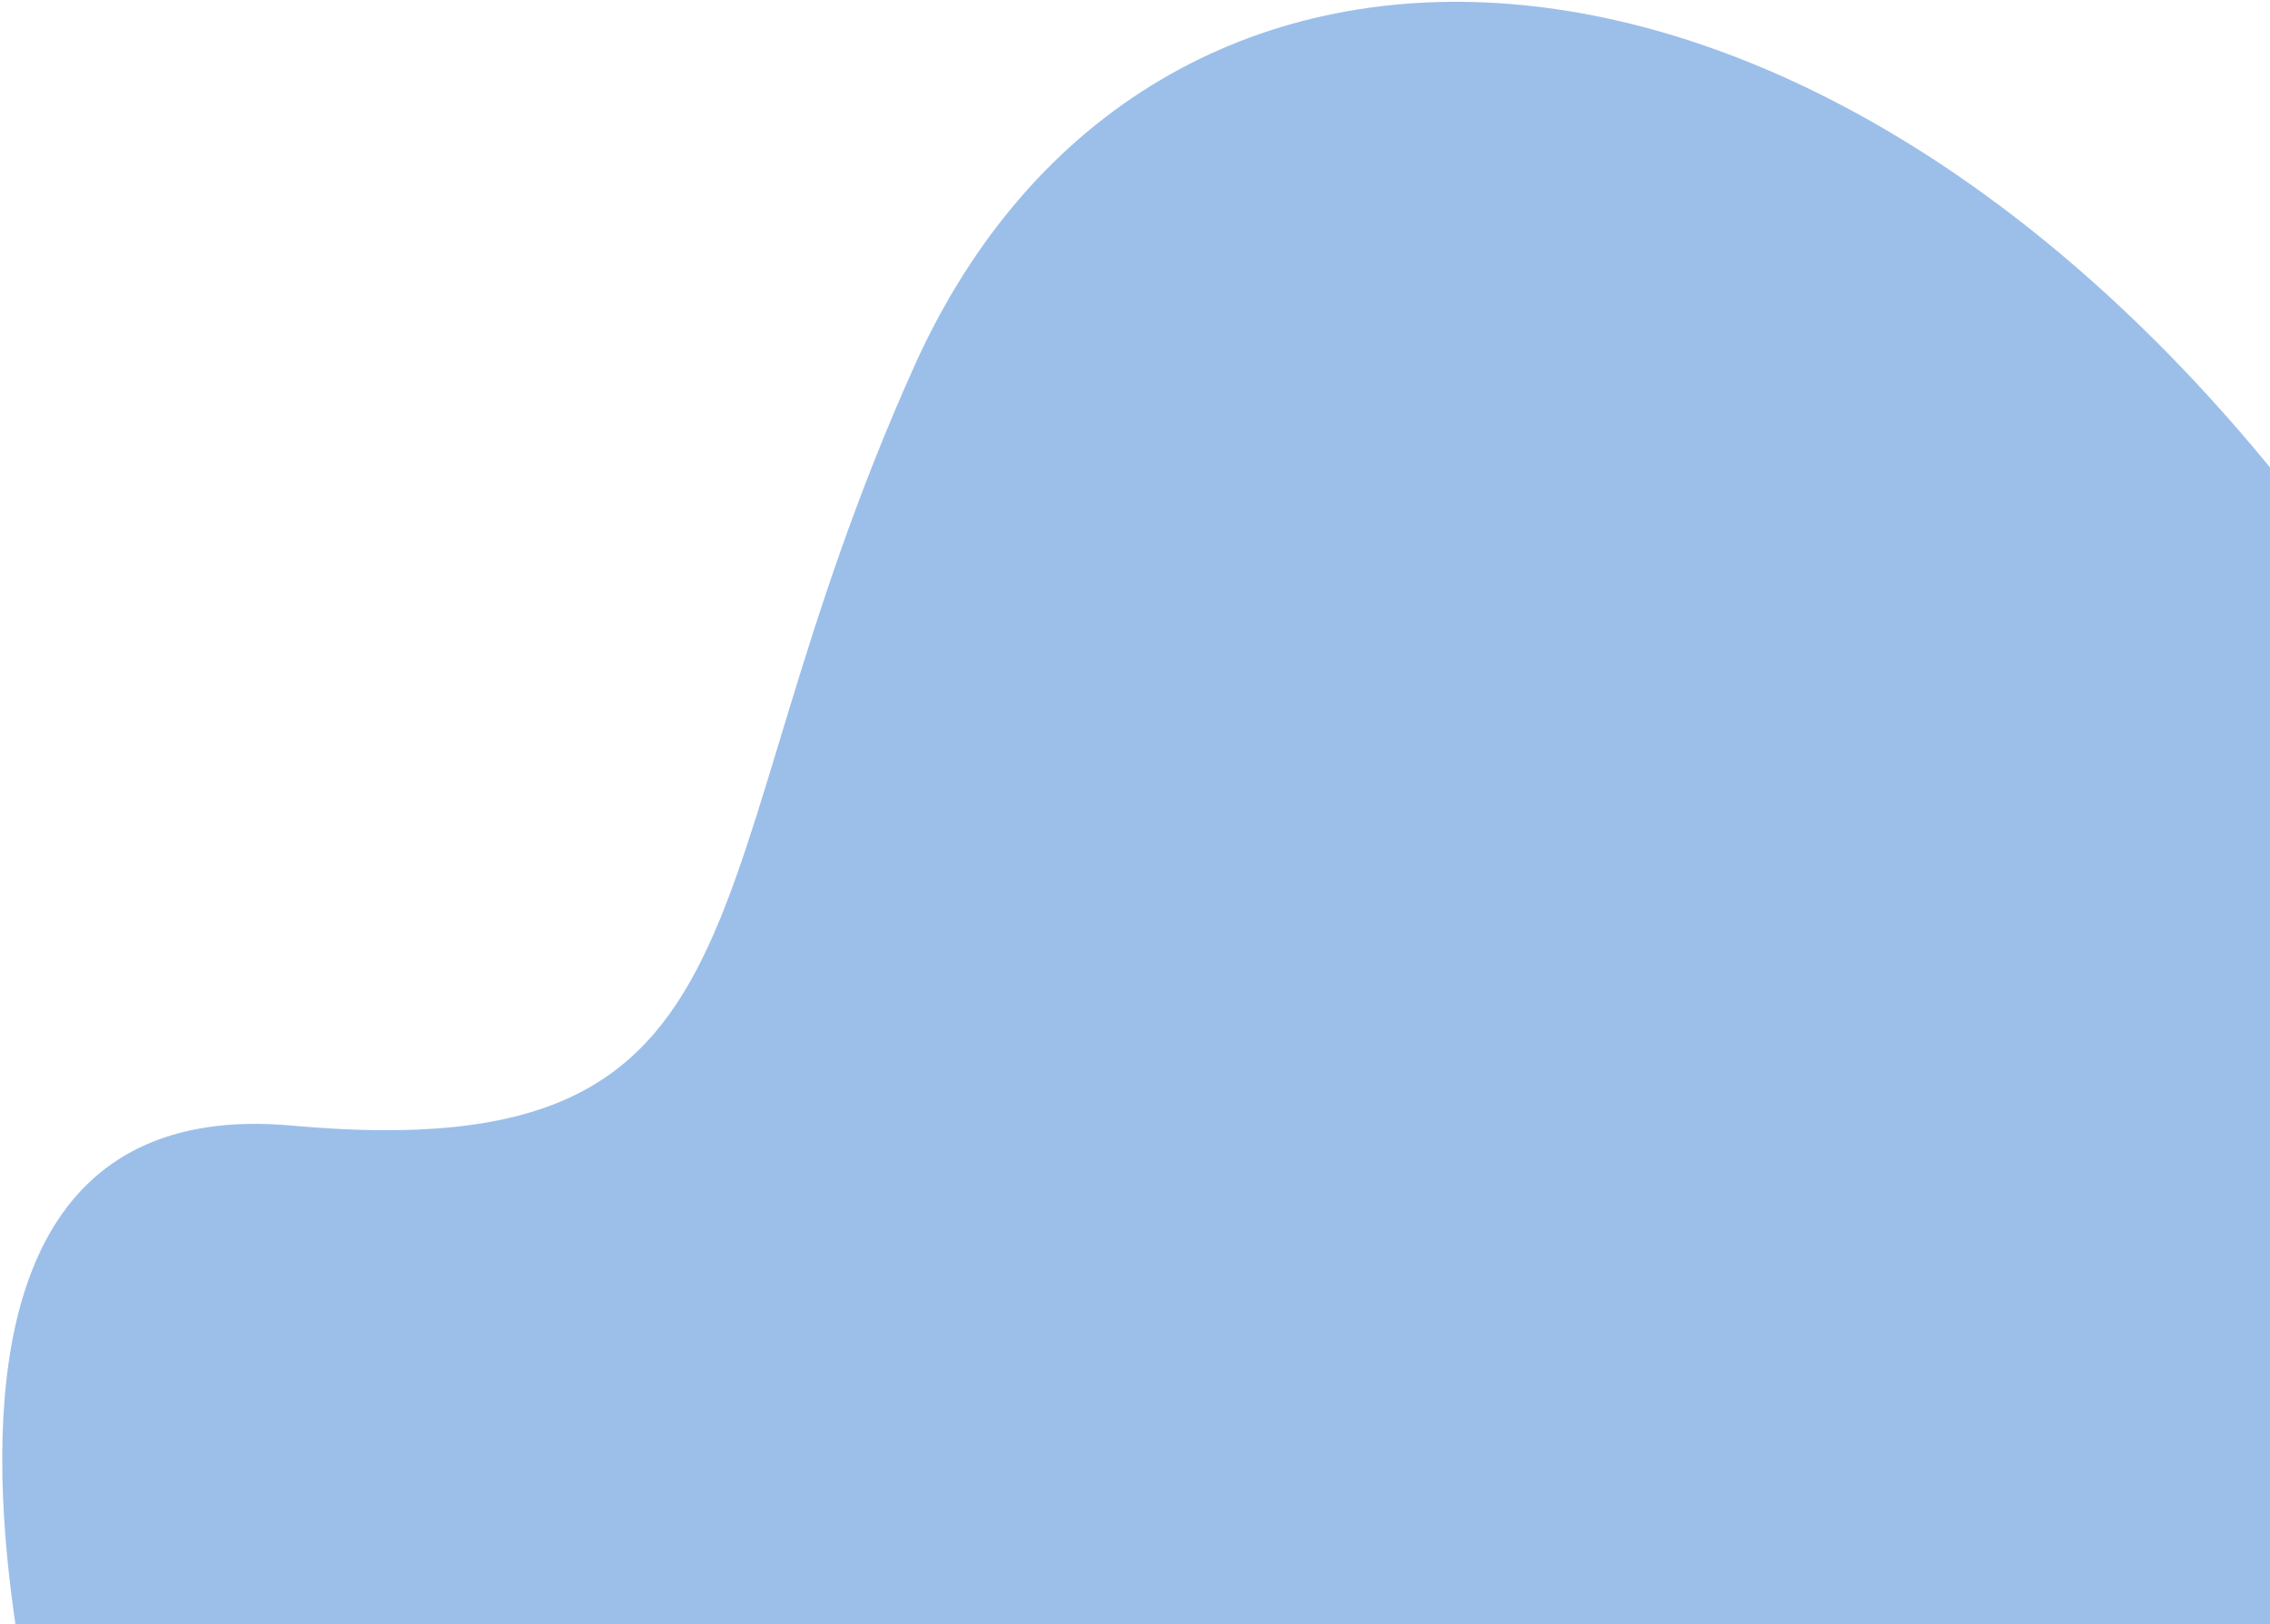 <svg width="788" height="564" viewBox="0 0 788 564" fill="none" xmlns="http://www.w3.org/2000/svg">
<path fill-rule="evenodd" clip-rule="evenodd" d="M798.732 175.733C627.6 -44.507 398.366 -52.697 317.457 126.997C236.547 306.692 274.858 406.5 101.272 390.834C-72.314 375.168 31.684 673.416 31.684 673.416C31.684 673.416 848.973 819.567 872.476 799.665C895.979 779.764 969.863 395.972 798.732 175.733Z" fill="#9CBFE9"/>
</svg>

